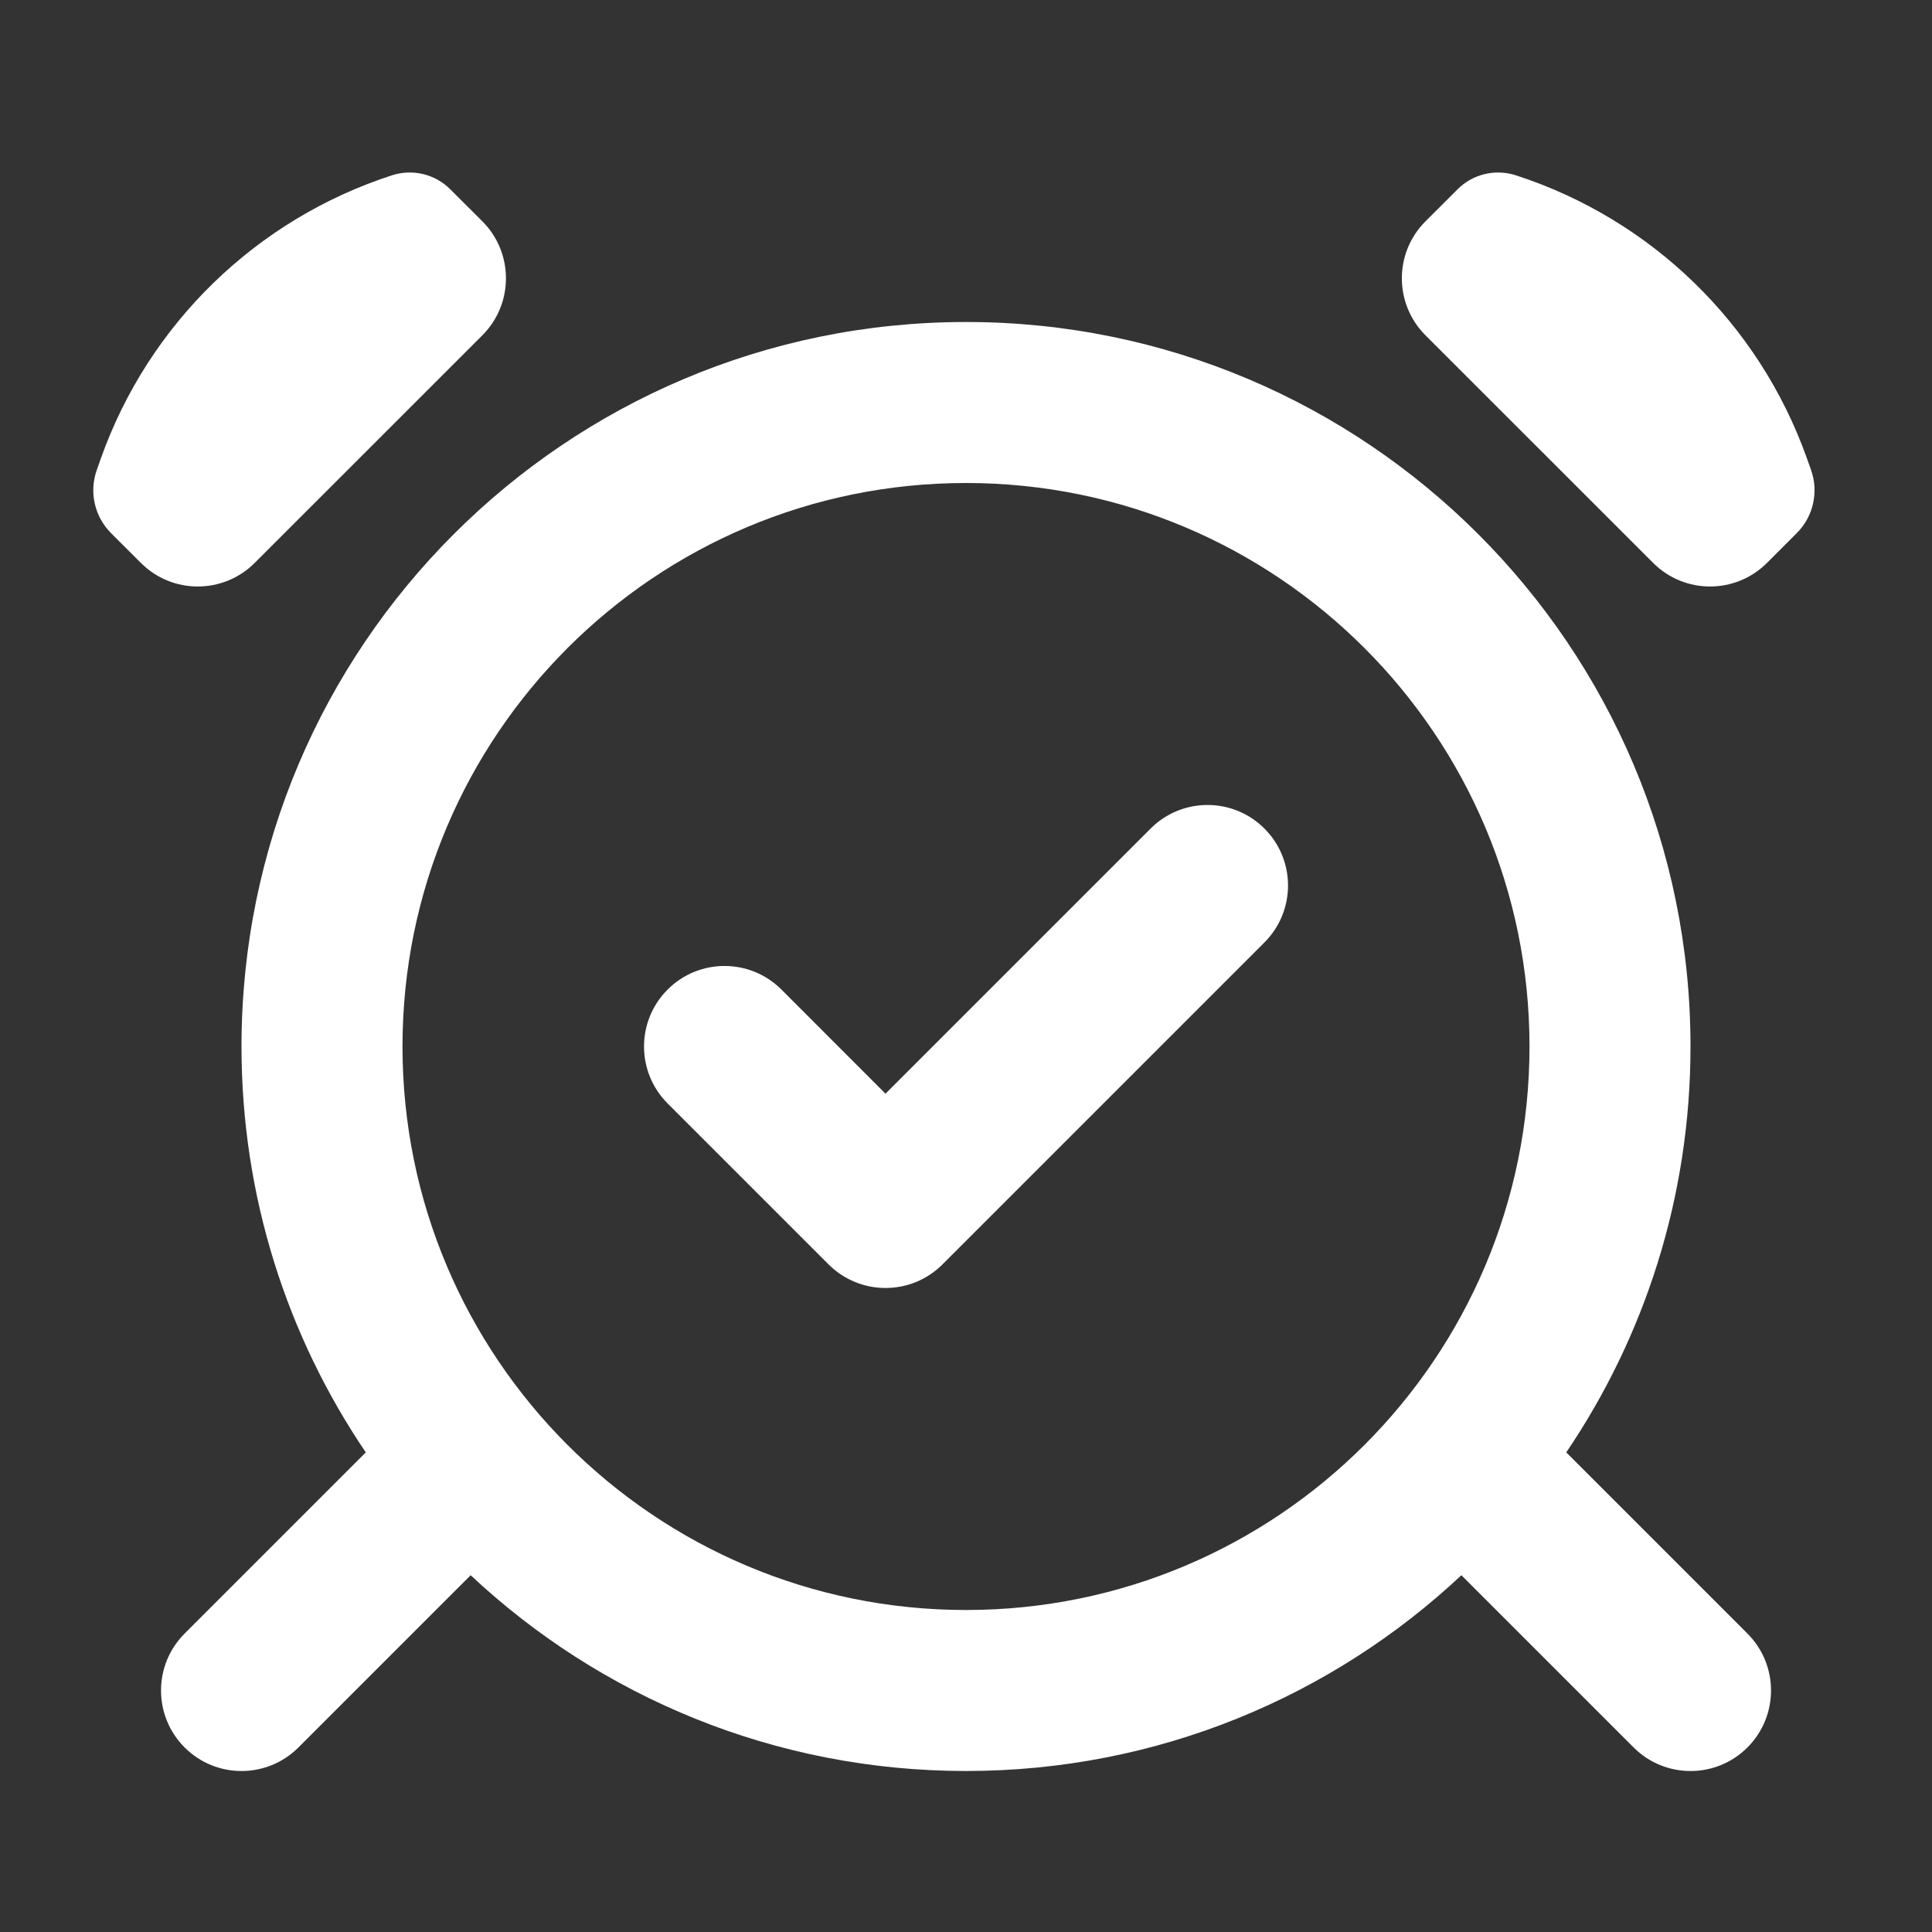 <svg width="36" height="36" viewBox="0 0 36 36" fill="none" xmlns="http://www.w3.org/2000/svg">
<rect x="0" y="0" width="36" height="36" fill="#333333" stroke="none"/>
<path fill-rule="evenodd" clip-rule="evenodd" d="M1.804 8.756C1.657 9.167 1.761 9.625 2.069 9.934L2.625 10.489C3.21 11.075 4.16 11.075 4.746 10.489L8.989 6.247C9.574 5.661 9.574 4.711 8.989 4.125L8.391 3.528C8.107 3.243 7.687 3.143 7.305 3.266C4.779 4.085 2.775 6.031 1.883 8.532L1.804 8.756ZM33.48 9.934C33.789 9.625 33.892 9.167 33.746 8.756L33.666 8.532C32.774 6.031 30.771 4.085 28.244 3.266C27.862 3.143 27.443 3.243 27.159 3.528L26.561 4.125C25.975 4.711 25.975 5.661 26.561 6.247L30.804 10.489C31.389 11.075 32.339 11.075 32.925 10.489L33.48 9.934ZM18 30C23.799 30 28.5 25.299 28.5 19.5C28.5 13.701 23.799 9 18 9C12.201 9 7.5 13.701 7.5 19.5C7.5 25.299 12.201 30 18 30ZM29.185 27.063C30.646 24.905 31.5 22.302 31.5 19.5C31.5 12.044 25.456 6 18 6C10.545 6 4.5 12.044 4.5 19.5C4.5 22.302 5.354 24.905 6.816 27.063L3.44 30.439C2.854 31.025 2.854 31.975 3.44 32.561C4.026 33.147 4.975 33.147 5.561 32.561L8.77 29.352C11.184 31.614 14.431 33 18 33C21.57 33 24.817 31.614 27.231 29.352L30.44 32.561C31.026 33.147 31.975 33.147 32.561 32.561C33.147 31.975 33.147 31.025 32.561 30.439L29.185 27.063Z" fill="white"/>
<path fill-rule="evenodd" clip-rule="evenodd" d="M23.561 15.439C24.147 16.025 24.147 16.975 23.561 17.561L17.561 23.561C16.975 24.146 16.026 24.146 15.44 23.561L12.44 20.561C11.854 19.975 11.854 19.025 12.44 18.439C13.025 17.853 13.975 17.853 14.561 18.439L16.5 20.379L21.44 15.439C22.026 14.853 22.975 14.853 23.561 15.439Z" fill="white"/>
</svg>
